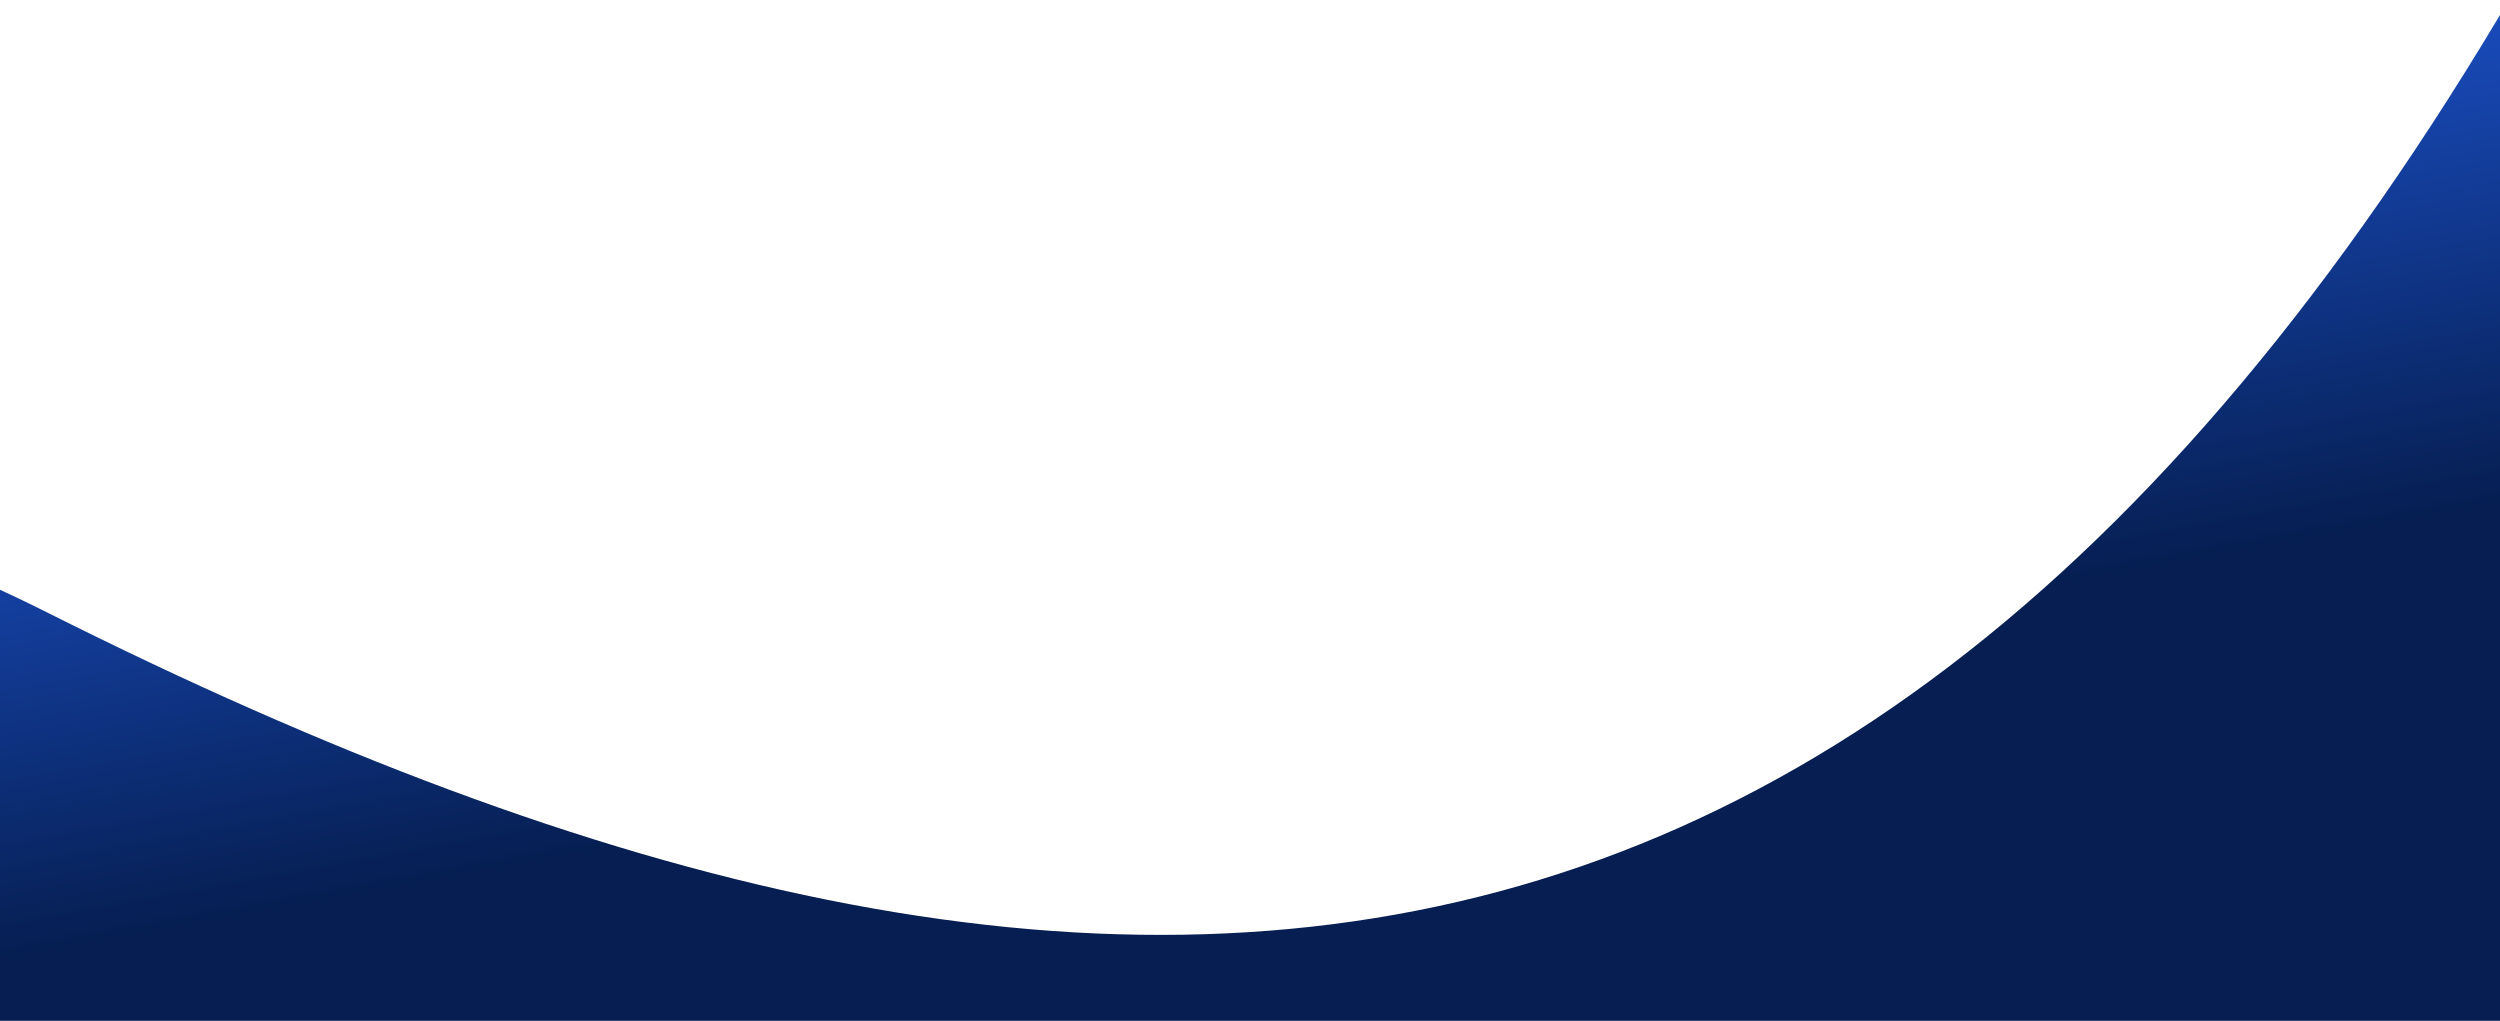 <?xml version="1.0" encoding="UTF-8"?>
<svg preserveAspectRatio="xMidYMid slice" width="120px" height="49px" xmlns="http://www.w3.org/2000/svg" xmlns:xlink="http://www.w3.org/1999/xlink" version="1.1" id="Layer_1" x="0px" y="0px" viewBox="0 0 1440 594" style="enable-background:new 0 0 1440 594;" xml:space="preserve">
<style type="text/css">
	.st0{clip-path:url(#SVGID_00000120539528399969981620000008282189799312294073_);}
	.st1{clip-path:url(#SVGID_00000092430222486251161830000002562951106739235245_);}
	.st2{fill:url(#SVGID_00000002365500700488438780000017997480348475197620_);}
</style>
<g>
	<defs>
		<rect id="SVGID_1_" y="0" width="1440" height="594"></rect>
	</defs>
	<clipPath id="SVGID_00000057848000879908017550000005069832016826900106_">
		<use xlink:href="#SVGID_1_" style="overflow:visible;"></use>
	</clipPath>
	<g style="clip-path:url(#SVGID_00000057848000879908017550000005069832016826900106_);">
		<g>
			<defs>
				
					<rect id="SVGID_00000010279033878864083170000012769831180499992219_" x="-382.4" y="-1742.2" transform="matrix(0.241 -0.971 0.971 0.241 401.474 1754.439)" width="3409.4" height="4725.5"></rect>
			</defs>
			<clipPath id="SVGID_00000147189341167548256960000010795393682791531935_">
				<use xlink:href="#SVGID_00000010279033878864083170000012769831180499992219_" style="overflow:visible;"></use>
			</clipPath>
			<g style="clip-path:url(#SVGID_00000147189341167548256960000010795393682791531935_);">
				
					<linearGradient id="SVGID_00000072262774077522940480000017018663139287892101_" gradientUnits="userSpaceOnUse" x1="1138.464" y1="701.269" x2="1218.926" y2="260.265" gradientTransform="matrix(1 0 0 -1 -4.302139e-04 595.32)">
					<stop offset="2.103300e-02" style="stop-color:#2364F6"></stop>
					<stop offset="1" style="stop-color:#061E51"></stop>
				</linearGradient>
				<path style="fill:url(#SVGID_00000072262774077522940480000017018663139287892101_);" d="M3721.8,64.7      c193.1,613-150.1,1238-766.5,1396c-328.2,84.1-667.7,18.8-942.5-153.1l0,0.1C1199.5,798.6,763.8,1000,410.7,1569.7l-0.4-1.2      c-104.6,169.4-272.6,300.1-485.6,354.7c-454.9,116.6-939.2-155.7-1081.7-608c-142.5-452.4,110.7-913.7,565.6-1030.2      c213-54.6,432-23.1,619.8,71.4l0,0c632.4,317.2,1120.1,280.6,1515.2-538.2l0,0.1c133.6-276.6,384.3-493.2,712.5-577.3      C2872.5-917.1,3528.7-548.3,3721.8,64.7"></path>
			</g>
		</g>
	</g>
</g>
</svg>
